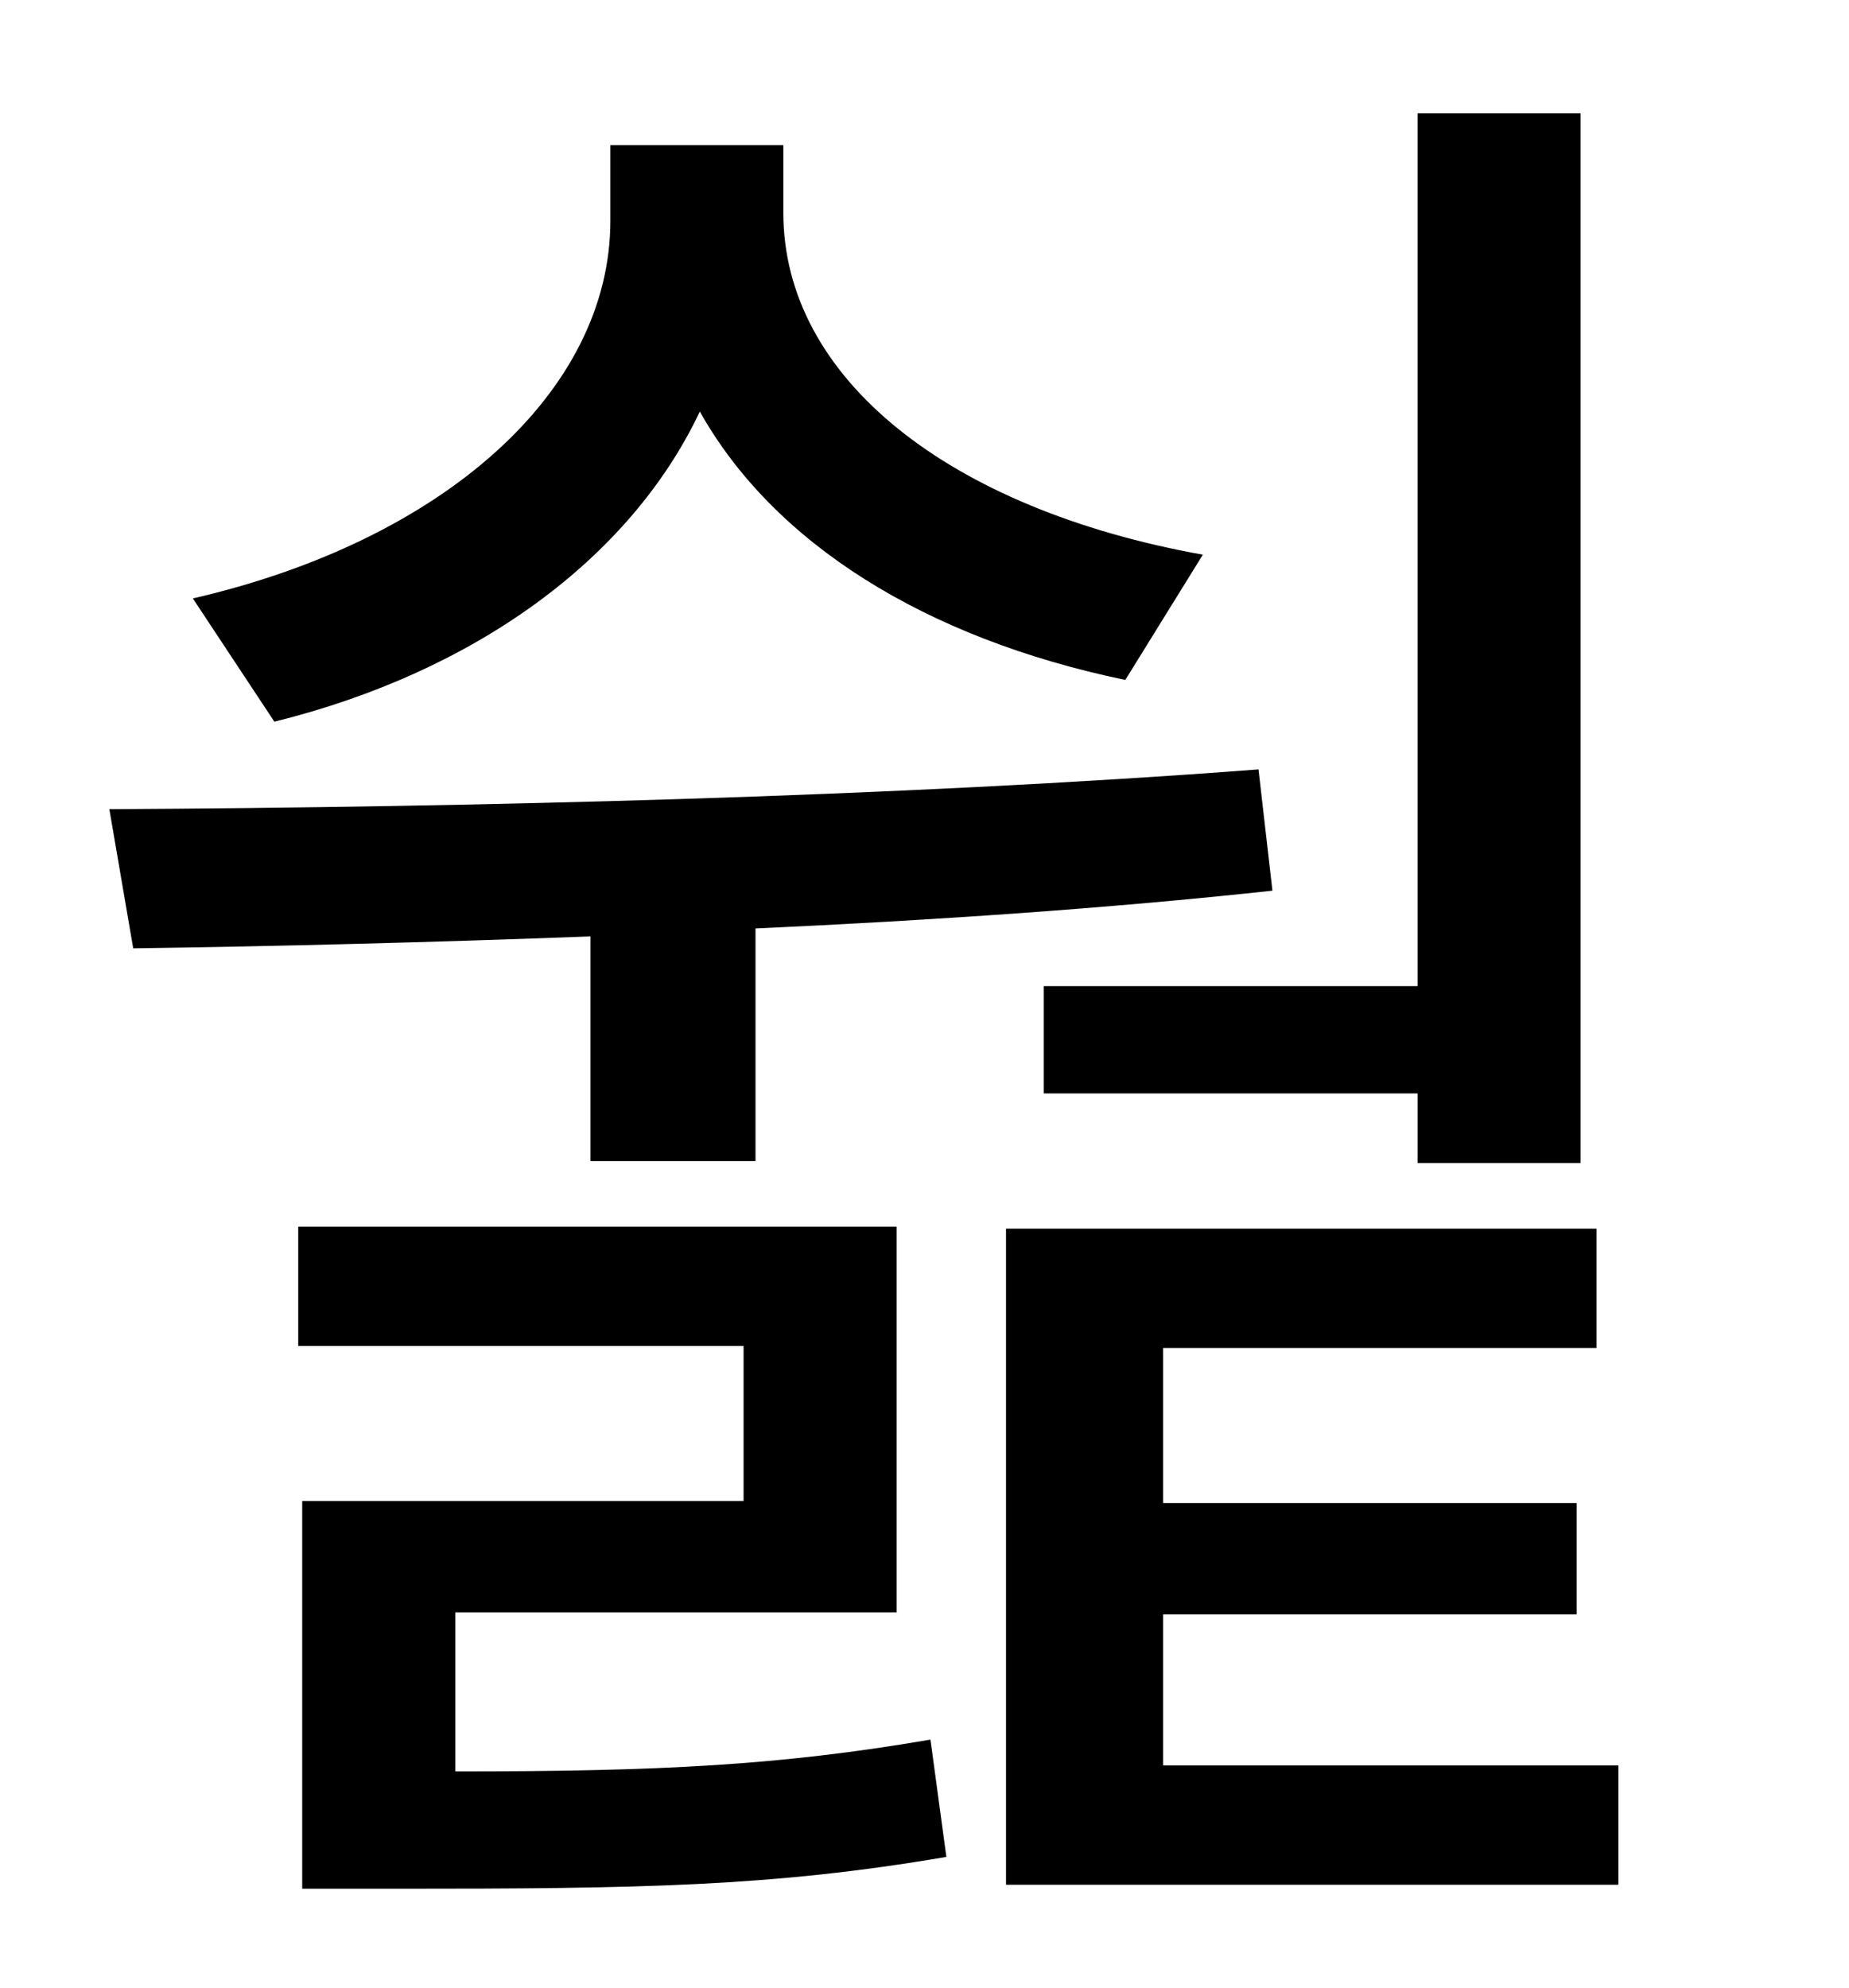 <?xml version="1.0" standalone="no"?>
<!DOCTYPE svg PUBLIC "-//W3C//DTD SVG 1.1//EN" "http://www.w3.org/Graphics/SVG/1.1/DTD/svg11.dtd" >
<svg xmlns="http://www.w3.org/2000/svg" xmlns:xlink="http://www.w3.org/1999/xlink" version="1.1" viewBox="-10 0 930 1000">
   <path fill="currentColor"
d="M515 496h188v-439h82v528h-82v-35h-188v-54zM595 279l-39 63c-101 -21 -177 -69 -214 -135c-35 74 -113 131 -214 156l-41 -62c126 -29 210 -104 210 -190v-38h87v34c0 83 83 149 211 172zM287 584v-113c-80 3 -158 5 -230 6l-12 -70c182 -1 394 -6 578 -20l7 61
c-83 9 -172 15 -260 19v117h-83zM219 811v80c103 0 163 -3 239 -16l8 59c-88 15 -154 16 -276 16h-48v-195h222v-78h-224v-60h301v194h-222zM575 888h229v60h-308v-330h297v60h-218v78h208v56h-208v76z" />
</svg>
